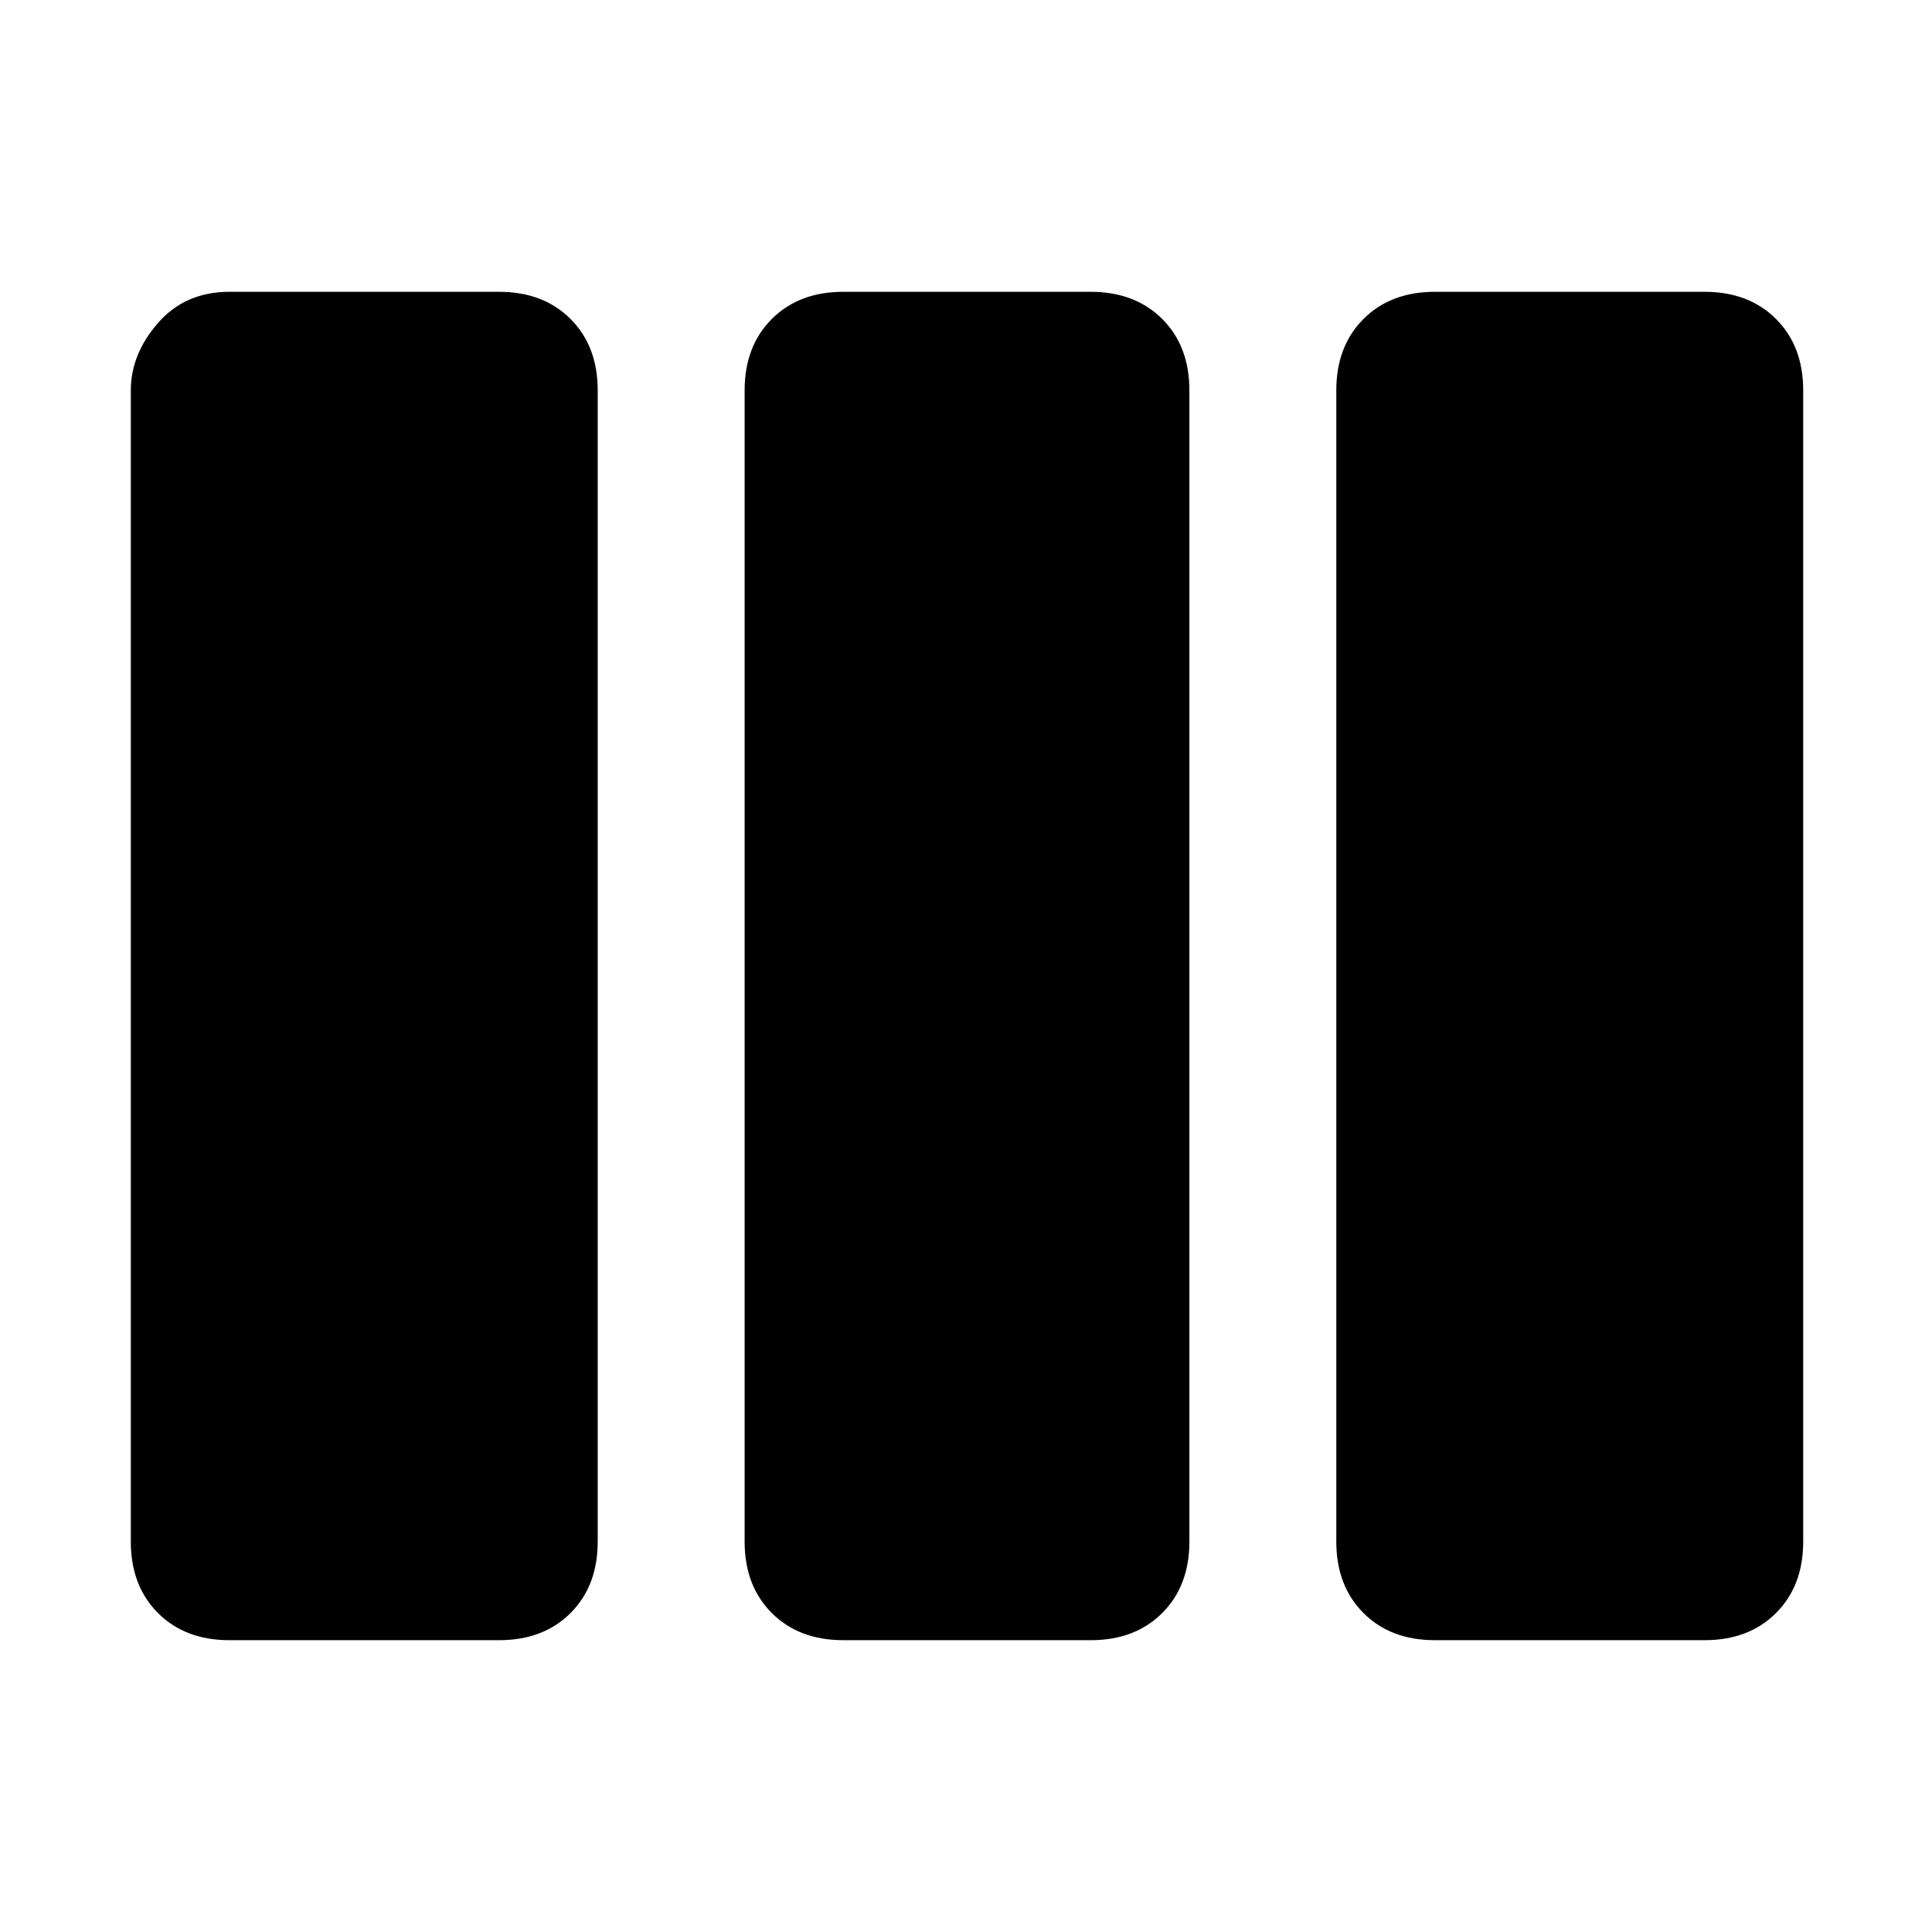 <svg xmlns="http://www.w3.org/2000/svg" height="48" viewBox="0 -960 960 960" width="48"><path d="M114-145q-22 0-35.5-13.5T65-194v-572q0-18 13.5-33.5T114-815h134q22 0 35.5 13.5T297-766v572q0 22-13.5 35.5T248-145H114Zm305 0q-22 0-35.5-13.5T370-194v-572q0-22 13.5-35.5T419-815h123q22 0 35.5 13.5T591-766v572q0 22-13.5 35.5T542-145H419Zm294 0q-22 0-35.5-13.5T664-194v-572q0-22 13.5-35.5T713-815h134q22 0 35.5 13.5T896-766v572q0 22-13.5 35.5T847-145H713Z"/></svg>